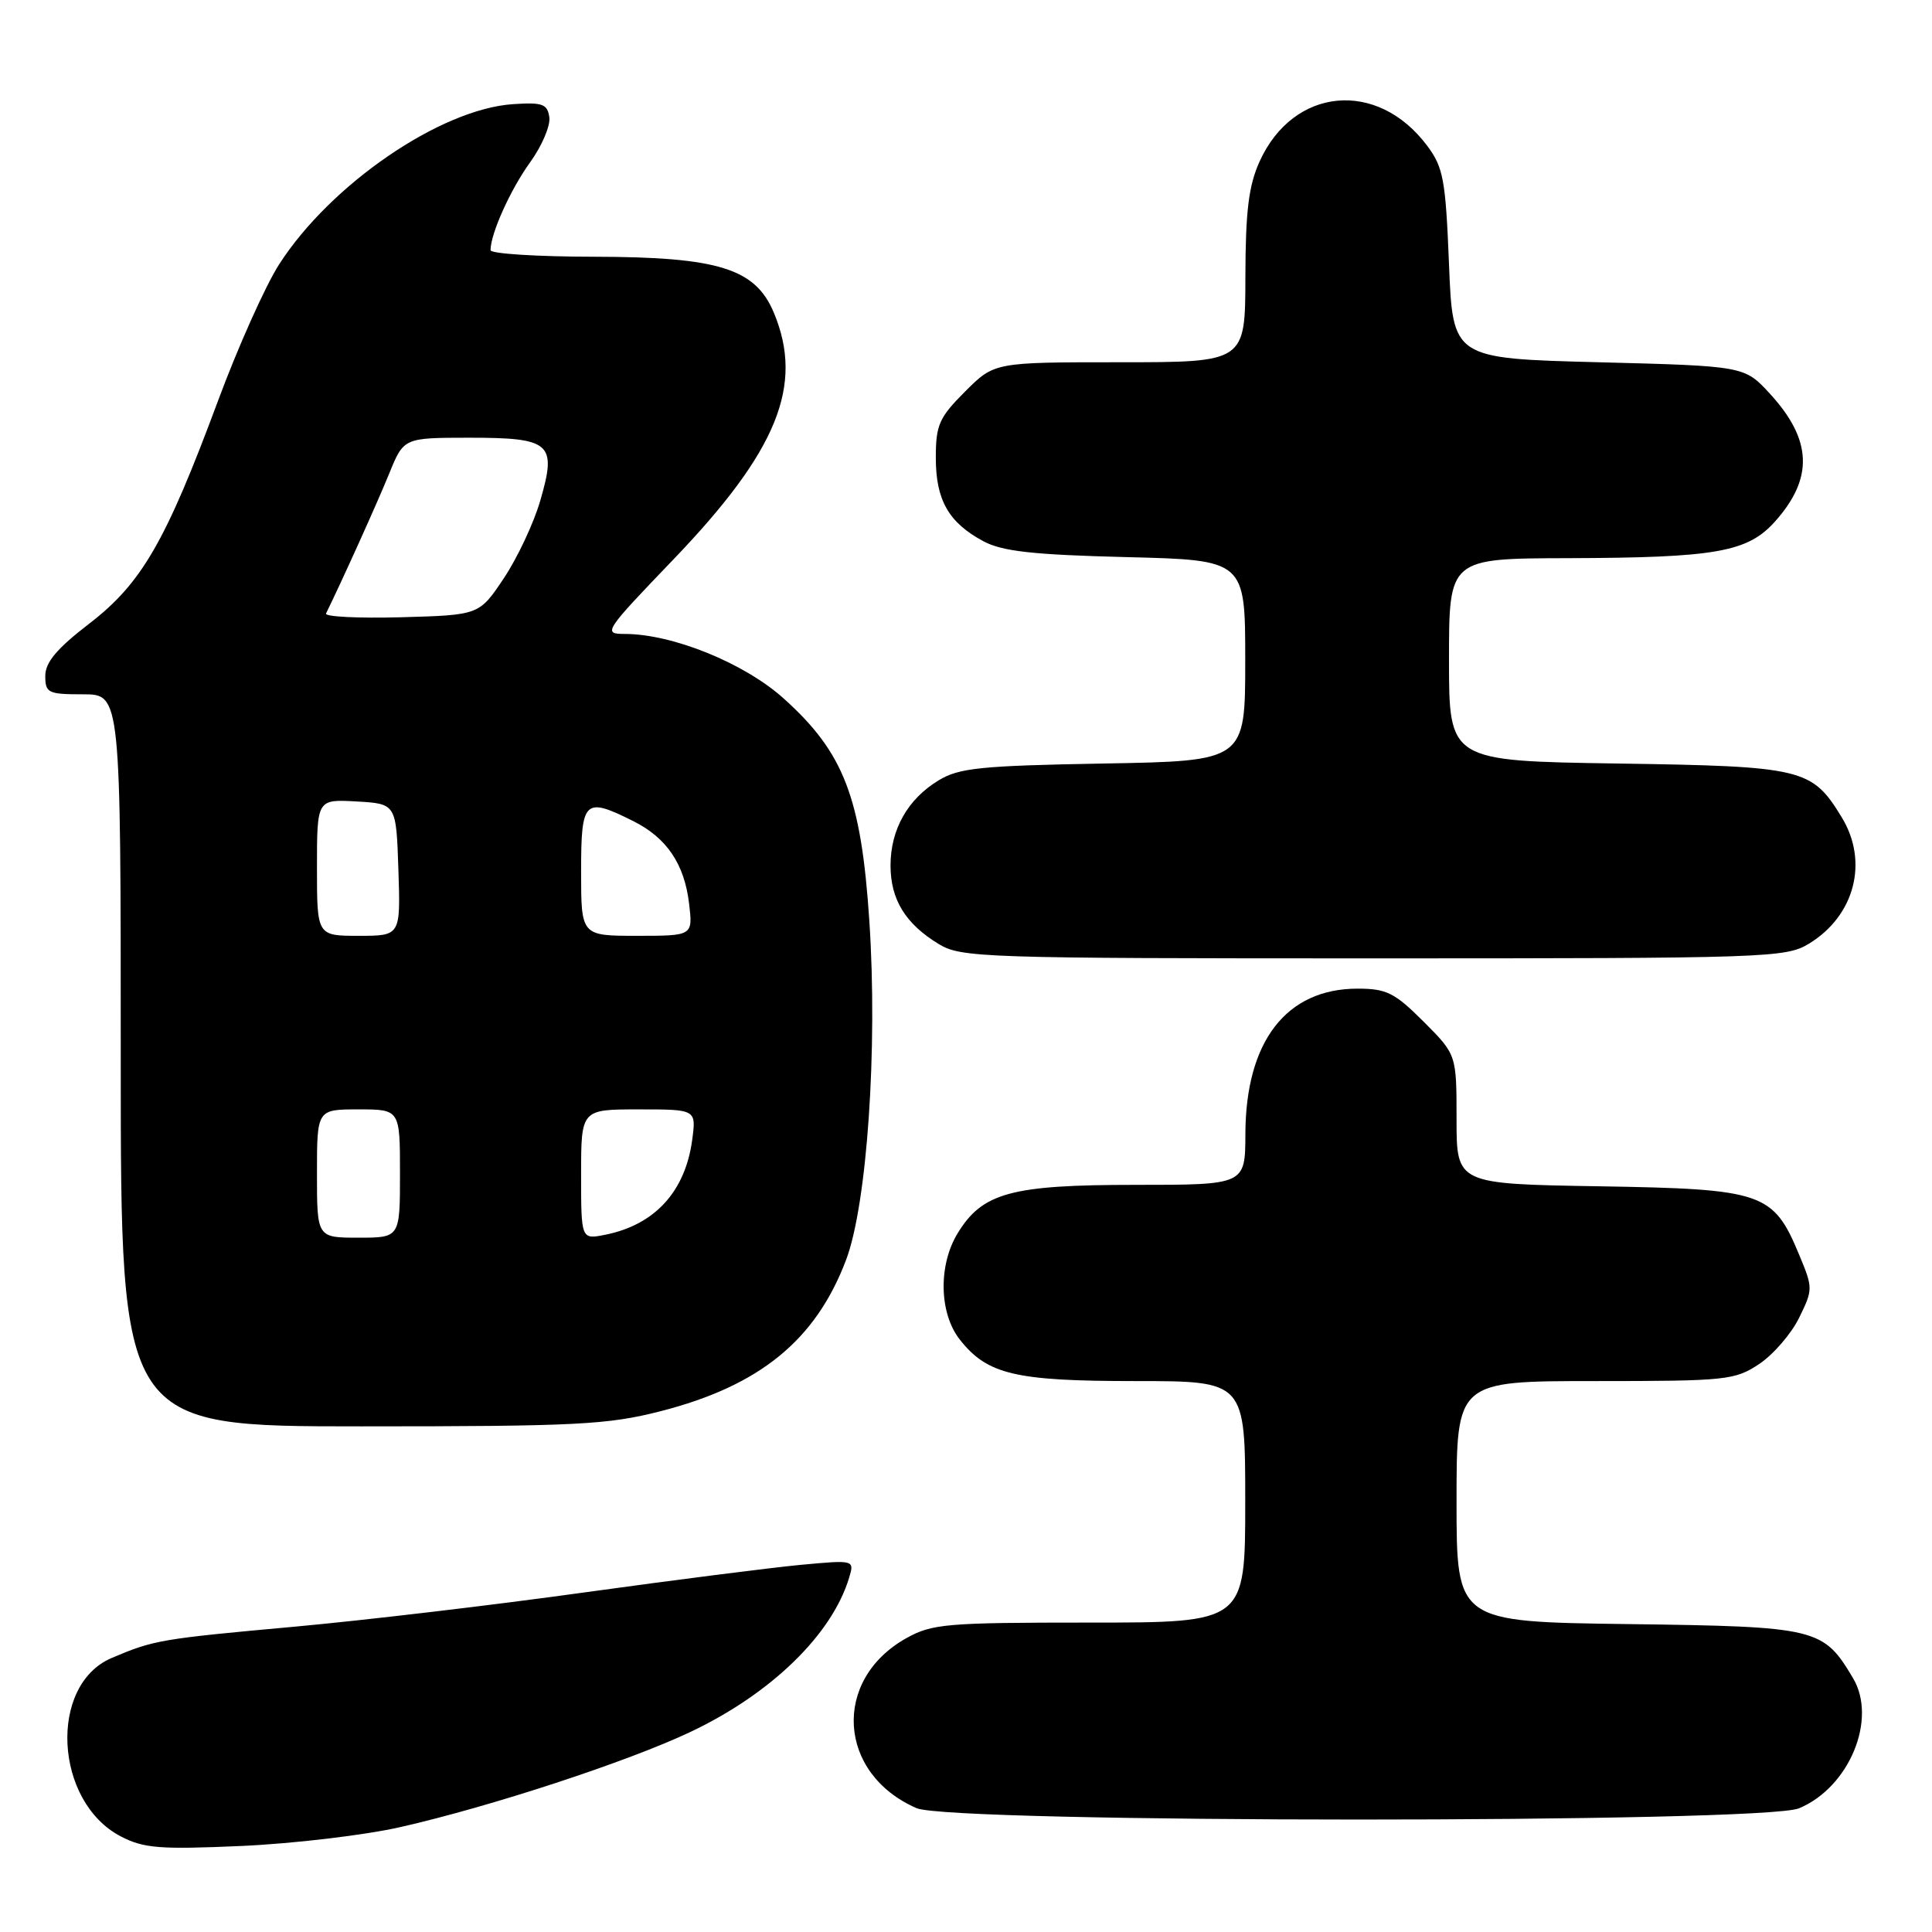 <?xml version="1.0" encoding="UTF-8" standalone="no"?>
<!DOCTYPE svg PUBLIC "-//W3C//DTD SVG 1.1//EN" "http://www.w3.org/Graphics/SVG/1.1/DTD/svg11.dtd" >
<svg xmlns="http://www.w3.org/2000/svg" xmlns:xlink="http://www.w3.org/1999/xlink" version="1.1" viewBox="0 0 256 256">
 <g >
 <path fill="currentColor"
d=" M 53.00 242.11 C 65.01 239.39 83.26 233.40 91.53 229.47 C 102.18 224.42 110.22 216.60 112.50 209.10 C 113.23 206.69 113.23 206.69 106.11 207.35 C 102.19 207.72 89.24 209.37 77.32 211.02 C 65.40 212.68 48.20 214.71 39.08 215.54 C 21.25 217.16 20.40 217.31 14.80 219.69 C 6.40 223.26 7.18 238.73 16.00 243.33 C 19.04 244.91 21.15 245.08 32.00 244.60 C 38.88 244.29 48.33 243.17 53.00 242.11 Z  M 238.38 239.61 C 245.04 236.83 248.78 227.80 245.53 222.35 C 241.58 215.72 240.79 215.53 215.75 215.20 C 193.00 214.90 193.00 214.90 193.00 198.95 C 193.00 183.00 193.00 183.00 211.35 183.00 C 228.75 183.00 229.88 182.88 233.10 180.74 C 234.97 179.49 237.35 176.74 238.39 174.62 C 240.24 170.85 240.24 170.68 238.39 166.24 C 234.96 158.00 233.63 157.55 211.93 157.19 C 193.00 156.88 193.00 156.88 193.00 148.31 C 193.00 139.74 193.00 139.74 188.63 135.37 C 184.80 131.54 183.72 131.00 179.88 131.00 C 170.44 131.01 165.06 137.97 165.02 150.25 C 165.00 157.00 165.00 157.00 150.40 157.00 C 133.98 157.00 130.17 158.04 126.89 163.42 C 124.31 167.65 124.44 174.01 127.17 177.49 C 130.82 182.13 134.49 183.00 150.47 183.00 C 165.00 183.00 165.00 183.00 165.00 199.00 C 165.00 215.00 165.00 215.00 144.39 215.00 C 125.32 215.00 123.49 215.16 120.05 217.09 C 110.22 222.62 110.99 235.04 121.45 239.59 C 126.03 241.59 233.61 241.61 238.38 239.61 Z  M 87.50 187.00 C 100.65 183.64 108.07 177.60 112.10 166.97 C 114.89 159.63 116.32 138.89 115.19 122.00 C 114.11 105.66 111.82 99.72 103.85 92.56 C 98.63 87.86 89.11 84.00 82.77 84.00 C 79.85 84.00 80.06 83.68 89.22 74.14 C 103.01 59.77 106.56 51.06 102.54 41.44 C 100.09 35.57 95.19 34.05 78.75 34.02 C 71.19 34.01 65.00 33.62 65.00 33.15 C 65.00 30.97 67.63 25.13 70.22 21.54 C 71.80 19.36 72.95 16.66 72.79 15.54 C 72.54 13.78 71.89 13.54 68.00 13.80 C 58.38 14.43 43.79 24.42 36.98 35.04 C 35.18 37.84 31.53 45.98 28.88 53.13 C 21.94 71.81 18.77 77.29 11.82 82.64 C 7.54 85.93 6.00 87.76 6.00 89.56 C 6.00 91.82 6.37 92.00 11.00 92.00 C 16.00 92.00 16.00 92.00 16.00 140.50 C 16.00 189.00 16.00 189.00 47.84 189.00 C 76.41 189.00 80.48 188.79 87.50 187.00 Z  M 239.70 125.04 C 245.77 121.34 247.63 114.18 244.04 108.30 C 240.08 101.81 238.95 101.54 214.30 101.17 C 192.00 100.83 192.00 100.83 192.00 87.42 C 192.00 74.00 192.00 74.00 207.75 73.96 C 227.36 73.90 231.58 73.16 235.20 69.10 C 240.32 63.37 240.13 58.29 234.55 52.20 C 231.16 48.50 231.16 48.50 211.83 48.00 C 192.50 47.50 192.50 47.50 192.00 35.00 C 191.55 23.77 191.25 22.17 189.09 19.29 C 182.49 10.49 171.38 11.54 166.91 21.38 C 165.45 24.61 165.04 27.93 165.02 36.75 C 165.00 48.00 165.00 48.00 148.38 48.00 C 131.76 48.00 131.76 48.00 127.88 51.88 C 124.43 55.33 124.00 56.31 124.00 60.66 C 124.00 66.27 125.70 69.25 130.31 71.72 C 132.82 73.06 136.86 73.51 149.25 73.82 C 165.00 74.21 165.00 74.21 165.00 87.53 C 165.00 100.84 165.00 100.84 146.25 101.17 C 130.02 101.46 127.08 101.75 124.39 103.39 C 120.28 105.87 118.00 109.91 118.00 114.68 C 118.00 119.19 119.97 122.40 124.37 125.08 C 127.35 126.90 130.11 126.99 182.00 126.99 C 234.29 126.99 236.63 126.91 239.70 125.04 Z  M 42.00 155.50 C 42.00 147.00 42.00 147.00 47.50 147.00 C 53.00 147.00 53.00 147.00 53.00 155.50 C 53.00 164.00 53.00 164.00 47.50 164.00 C 42.00 164.00 42.00 164.00 42.00 155.50 Z  M 77.00 155.62 C 77.00 147.00 77.00 147.00 84.63 147.00 C 92.26 147.00 92.26 147.00 91.72 151.04 C 90.80 157.89 86.76 162.30 80.20 163.61 C 77.00 164.25 77.00 164.25 77.00 155.62 Z  M 42.00 114.95 C 42.00 105.90 42.00 105.90 47.25 106.20 C 52.50 106.50 52.50 106.50 52.79 115.25 C 53.08 124.00 53.08 124.00 47.54 124.00 C 42.00 124.00 42.00 124.00 42.00 114.95 Z  M 77.00 115.50 C 77.00 105.97 77.42 105.56 83.91 108.80 C 88.34 111.01 90.69 114.48 91.31 119.75 C 91.81 124.00 91.81 124.00 84.40 124.00 C 77.00 124.00 77.00 124.00 77.00 115.50 Z  M 43.20 81.29 C 45.22 77.19 50.03 66.55 51.57 62.75 C 53.50 58.01 53.50 58.01 62.13 58.00 C 73.01 58.00 73.81 58.70 71.59 66.33 C 70.73 69.31 68.55 73.94 66.76 76.62 C 63.50 81.50 63.50 81.50 53.15 81.79 C 47.46 81.94 42.98 81.72 43.20 81.29 Z "/>
</g>
</svg>